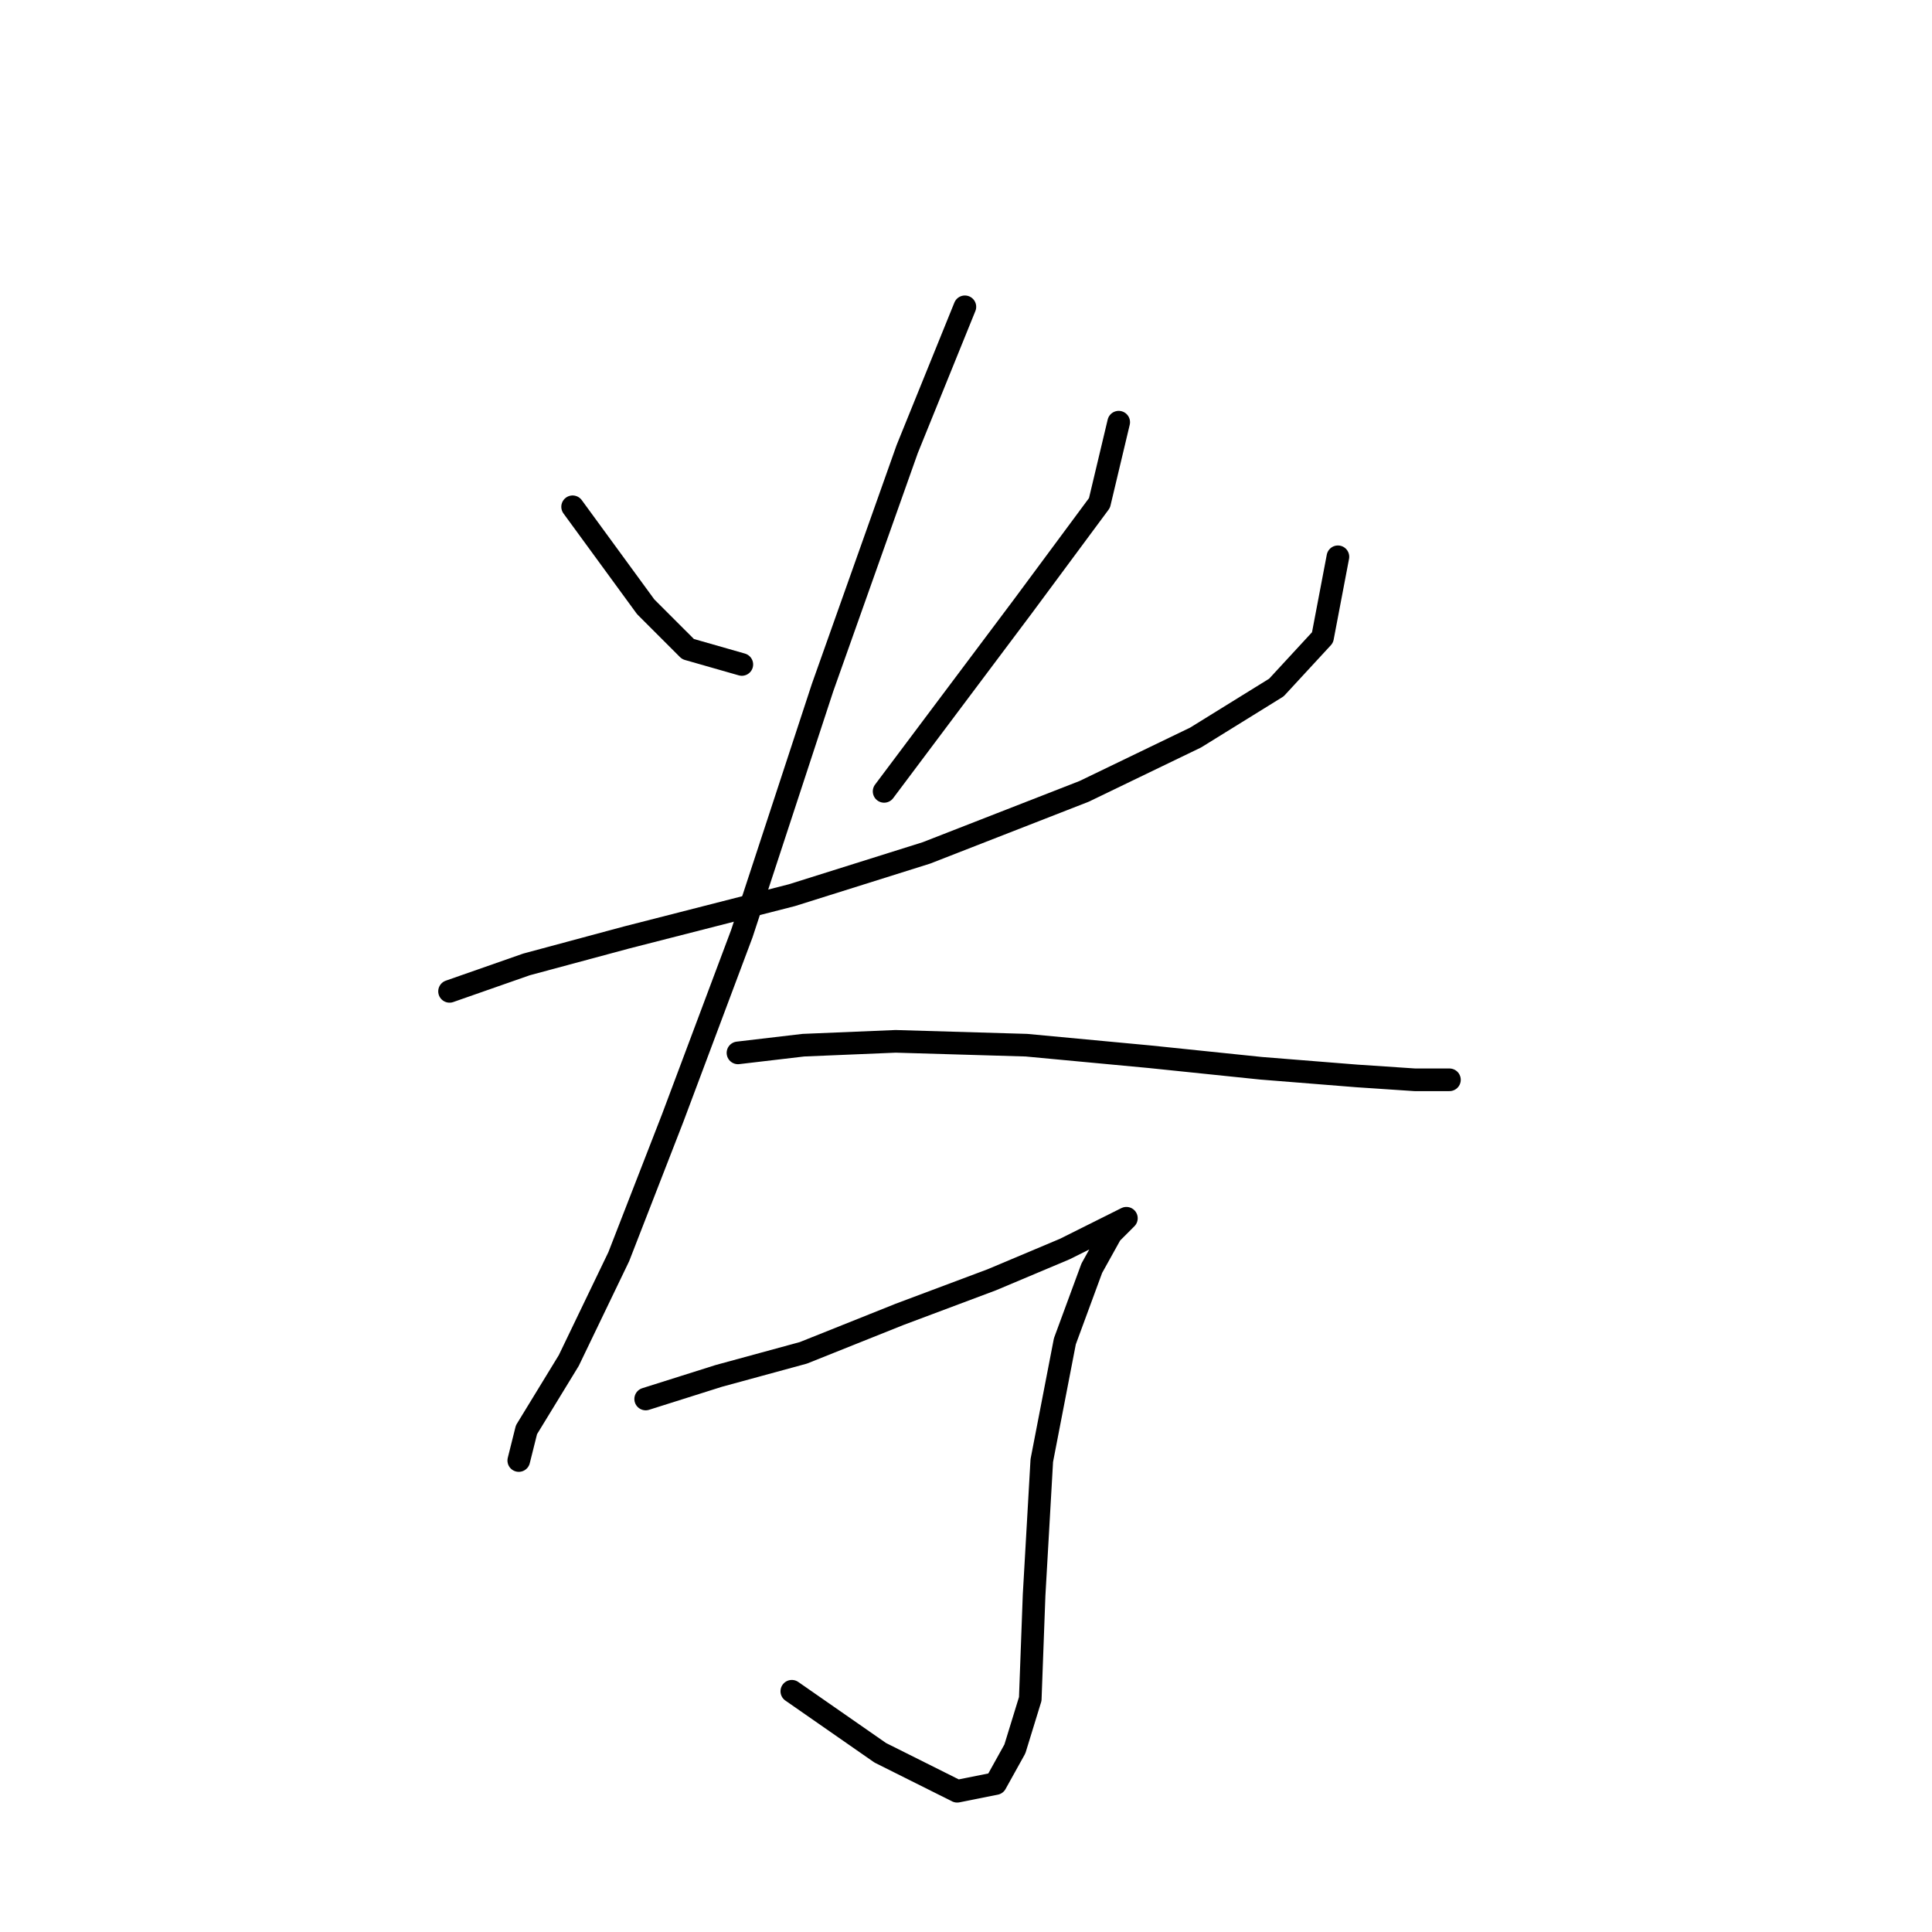<?xml version="1.0" standalone="no"?>
    <svg width="256" height="256" xmlns="http://www.w3.org/2000/svg" version="1.1">
    <polyline stroke="black" stroke-width="3" stroke-linecap="round" fill="transparent" stroke-linejoin="round" points="75.875 67.152 85.556 80.401 91.162 86.006 98.296 88.045 98.296 88.045 " />
        <polyline stroke="black" stroke-width="3" stroke-linecap="round" fill="transparent" stroke-linejoin="round" points="148.234 55.942 145.686 66.643 135.495 80.401 117.15 104.861 117.15 104.861 " />
        <polyline stroke="black" stroke-width="3" stroke-linecap="round" fill="transparent" stroke-linejoin="round" points="59.568 131.359 69.76 127.792 83.009 124.225 104.92 118.619 122.755 113.014 143.648 104.861 158.426 97.727 169.127 91.102 175.242 84.478 177.28 73.777 177.28 73.777 " />
        <polyline stroke="black" stroke-width="3" stroke-linecap="round" fill="transparent" stroke-linejoin="round" points="127.851 40.654 120.208 59.509 108.997 91.102 98.296 123.715 89.123 148.175 81.989 166.519 75.365 180.278 69.76 189.45 68.74 193.527 68.74 193.527 " />
        <polyline stroke="black" stroke-width="3" stroke-linecap="round" fill="transparent" stroke-linejoin="round" points="97.786 139.512 106.449 138.493 118.679 137.983 136.004 138.493 152.311 140.021 167.088 141.55 179.828 142.569 187.471 143.079 192.058 143.079 192.058 143.079 " />
        <polyline stroke="black" stroke-width="3" stroke-linecap="round" fill="transparent" stroke-linejoin="round" points="85.556 185.374 95.238 182.316 106.449 179.259 119.188 174.163 131.418 169.577 141.1 165.5 146.196 162.952 149.253 161.424 147.215 163.462 144.667 168.048 141.1 177.73 138.043 193.527 137.023 211.362 136.514 225.12 134.476 231.745 131.928 236.331 126.832 237.35 116.641 232.254 104.92 224.101 104.92 224.101 " />
        </svg>